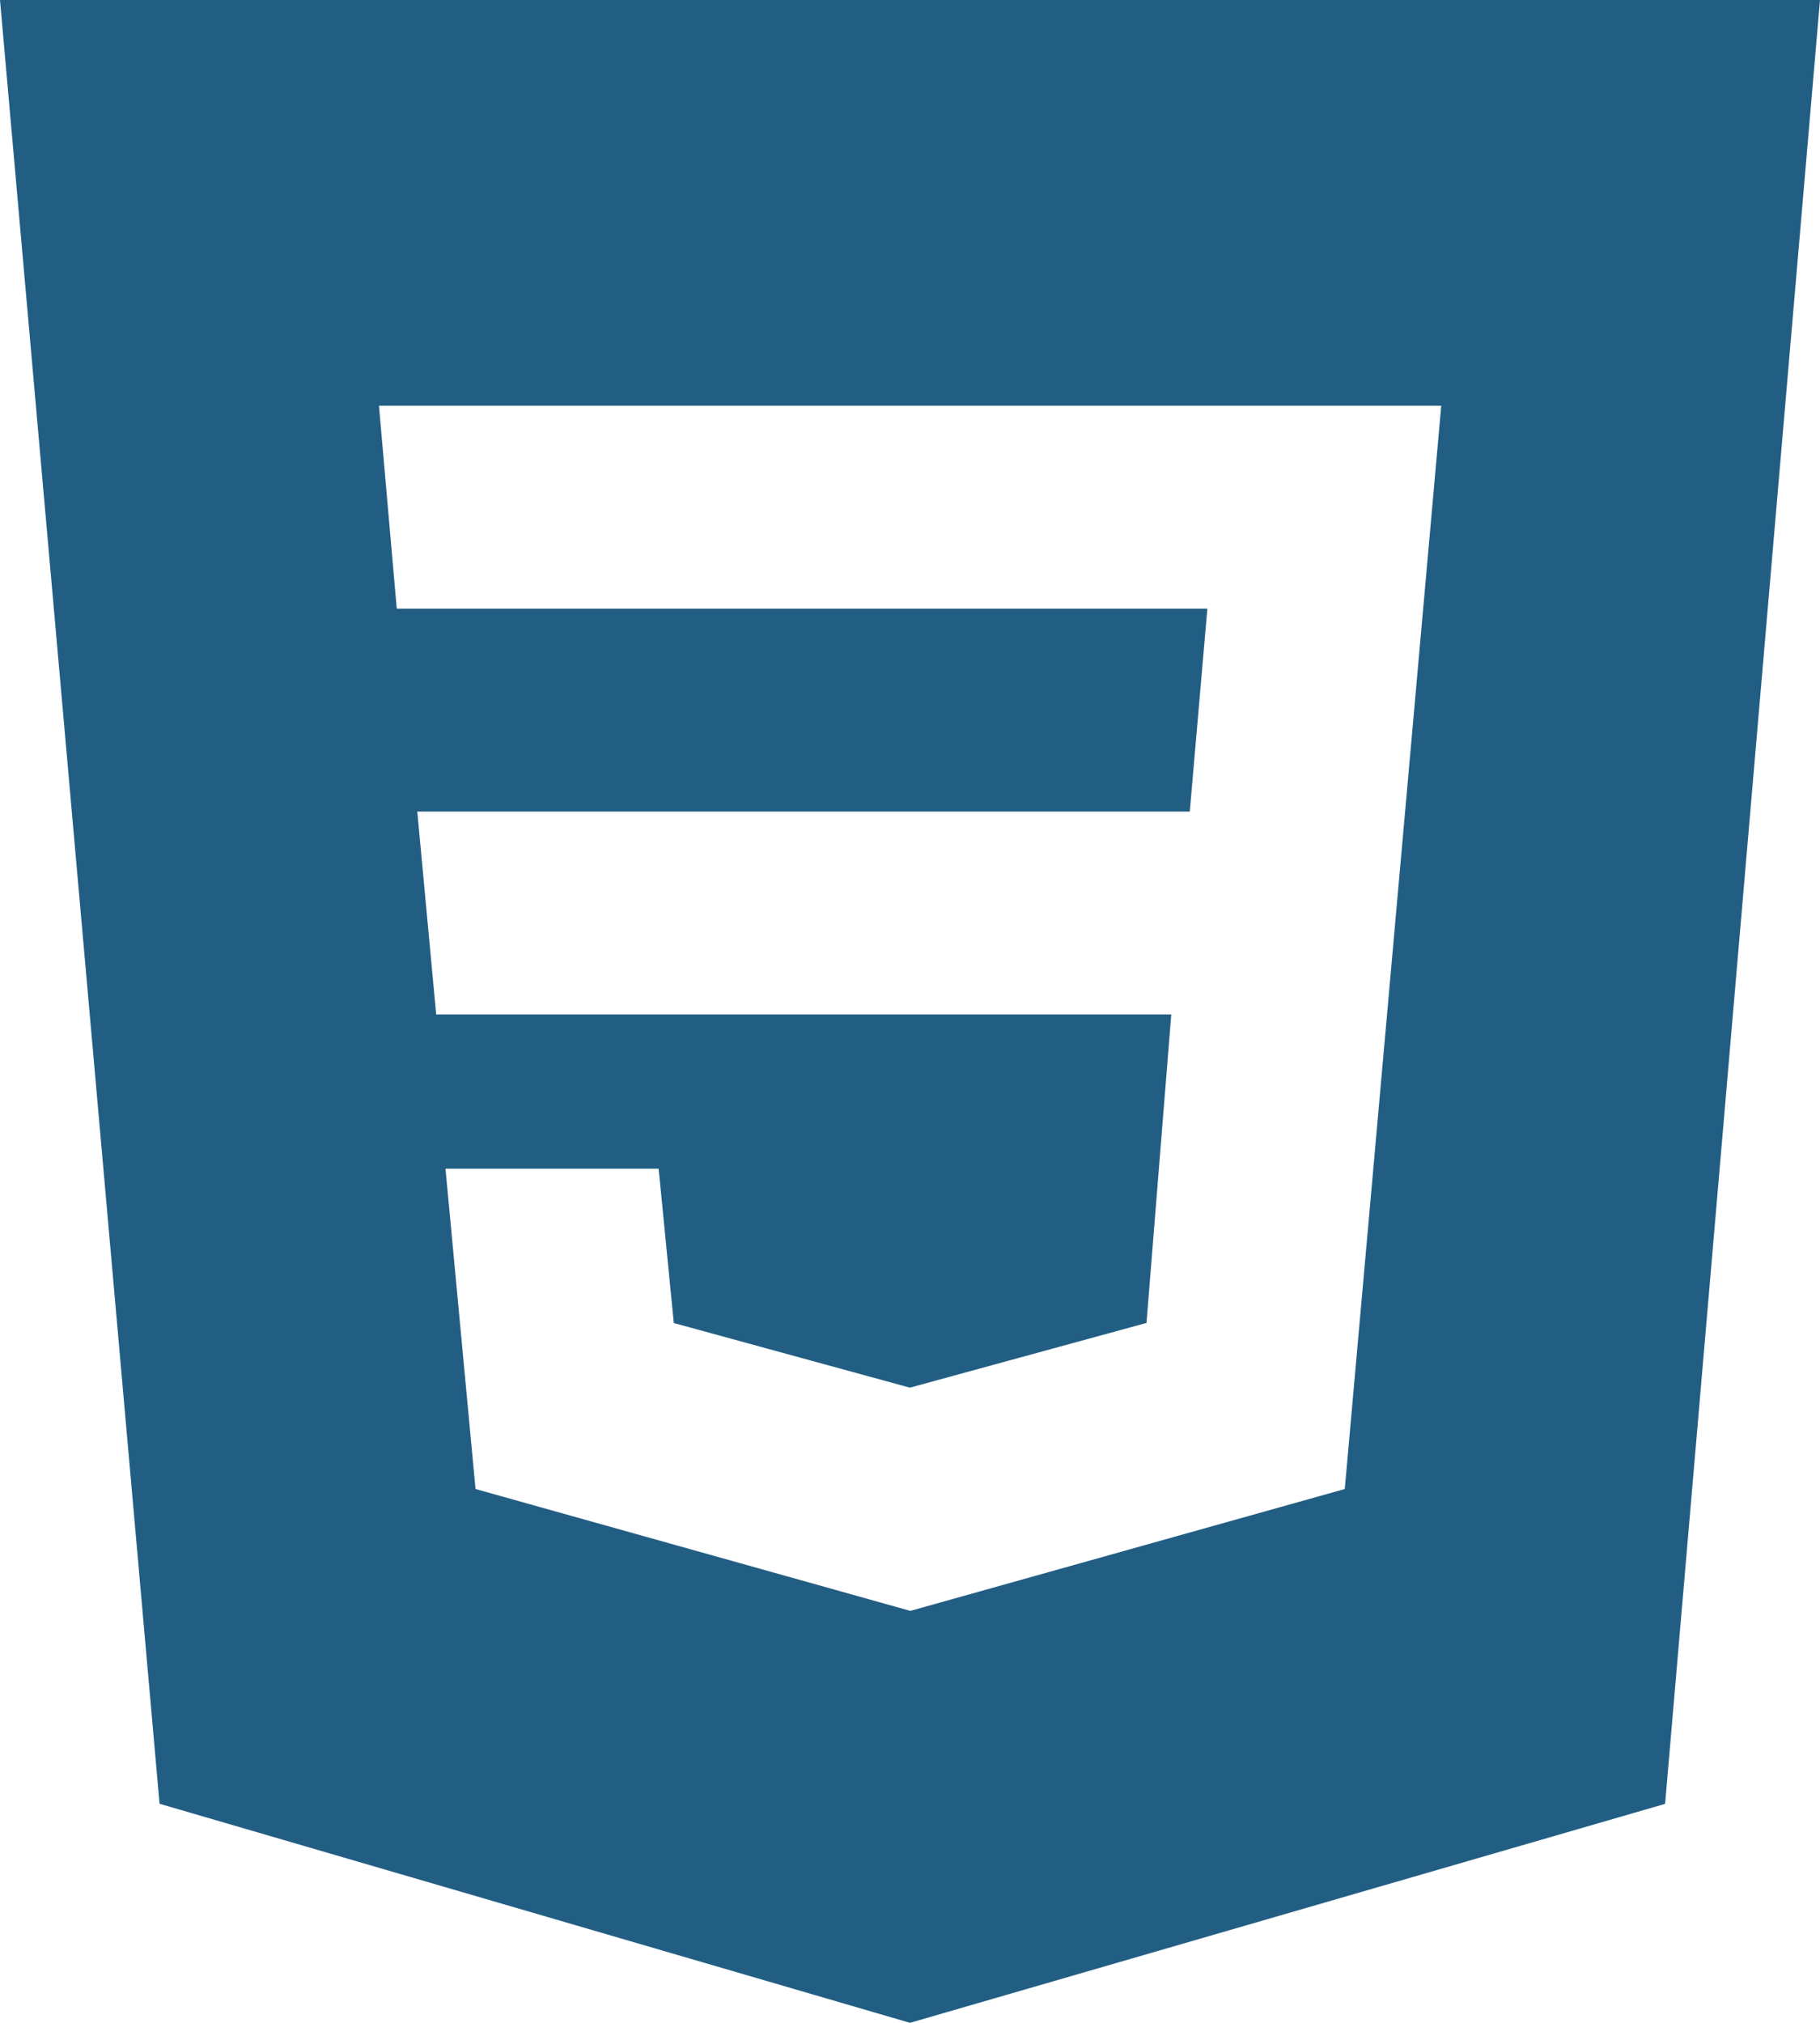 <svg width="90" height="100" viewBox="0 0 90 100" fill="none" xmlns="http://www.w3.org/2000/svg">
<path d="M0 0L7.89 89.17L45 100L82.34 89.175L90 0H0ZM66.5 73.61L45.035 79.63H45L23.515 73.61L22.03 57.775H32.57L33.32 65.405L44.995 68.6L56.695 65.4L57.92 50.15H21.57L20.635 40.12H58.835L59.705 30.09H19.62L18.74 20.06H71.27L66.5 73.61Z" fill="#225E84"/>
</svg>
